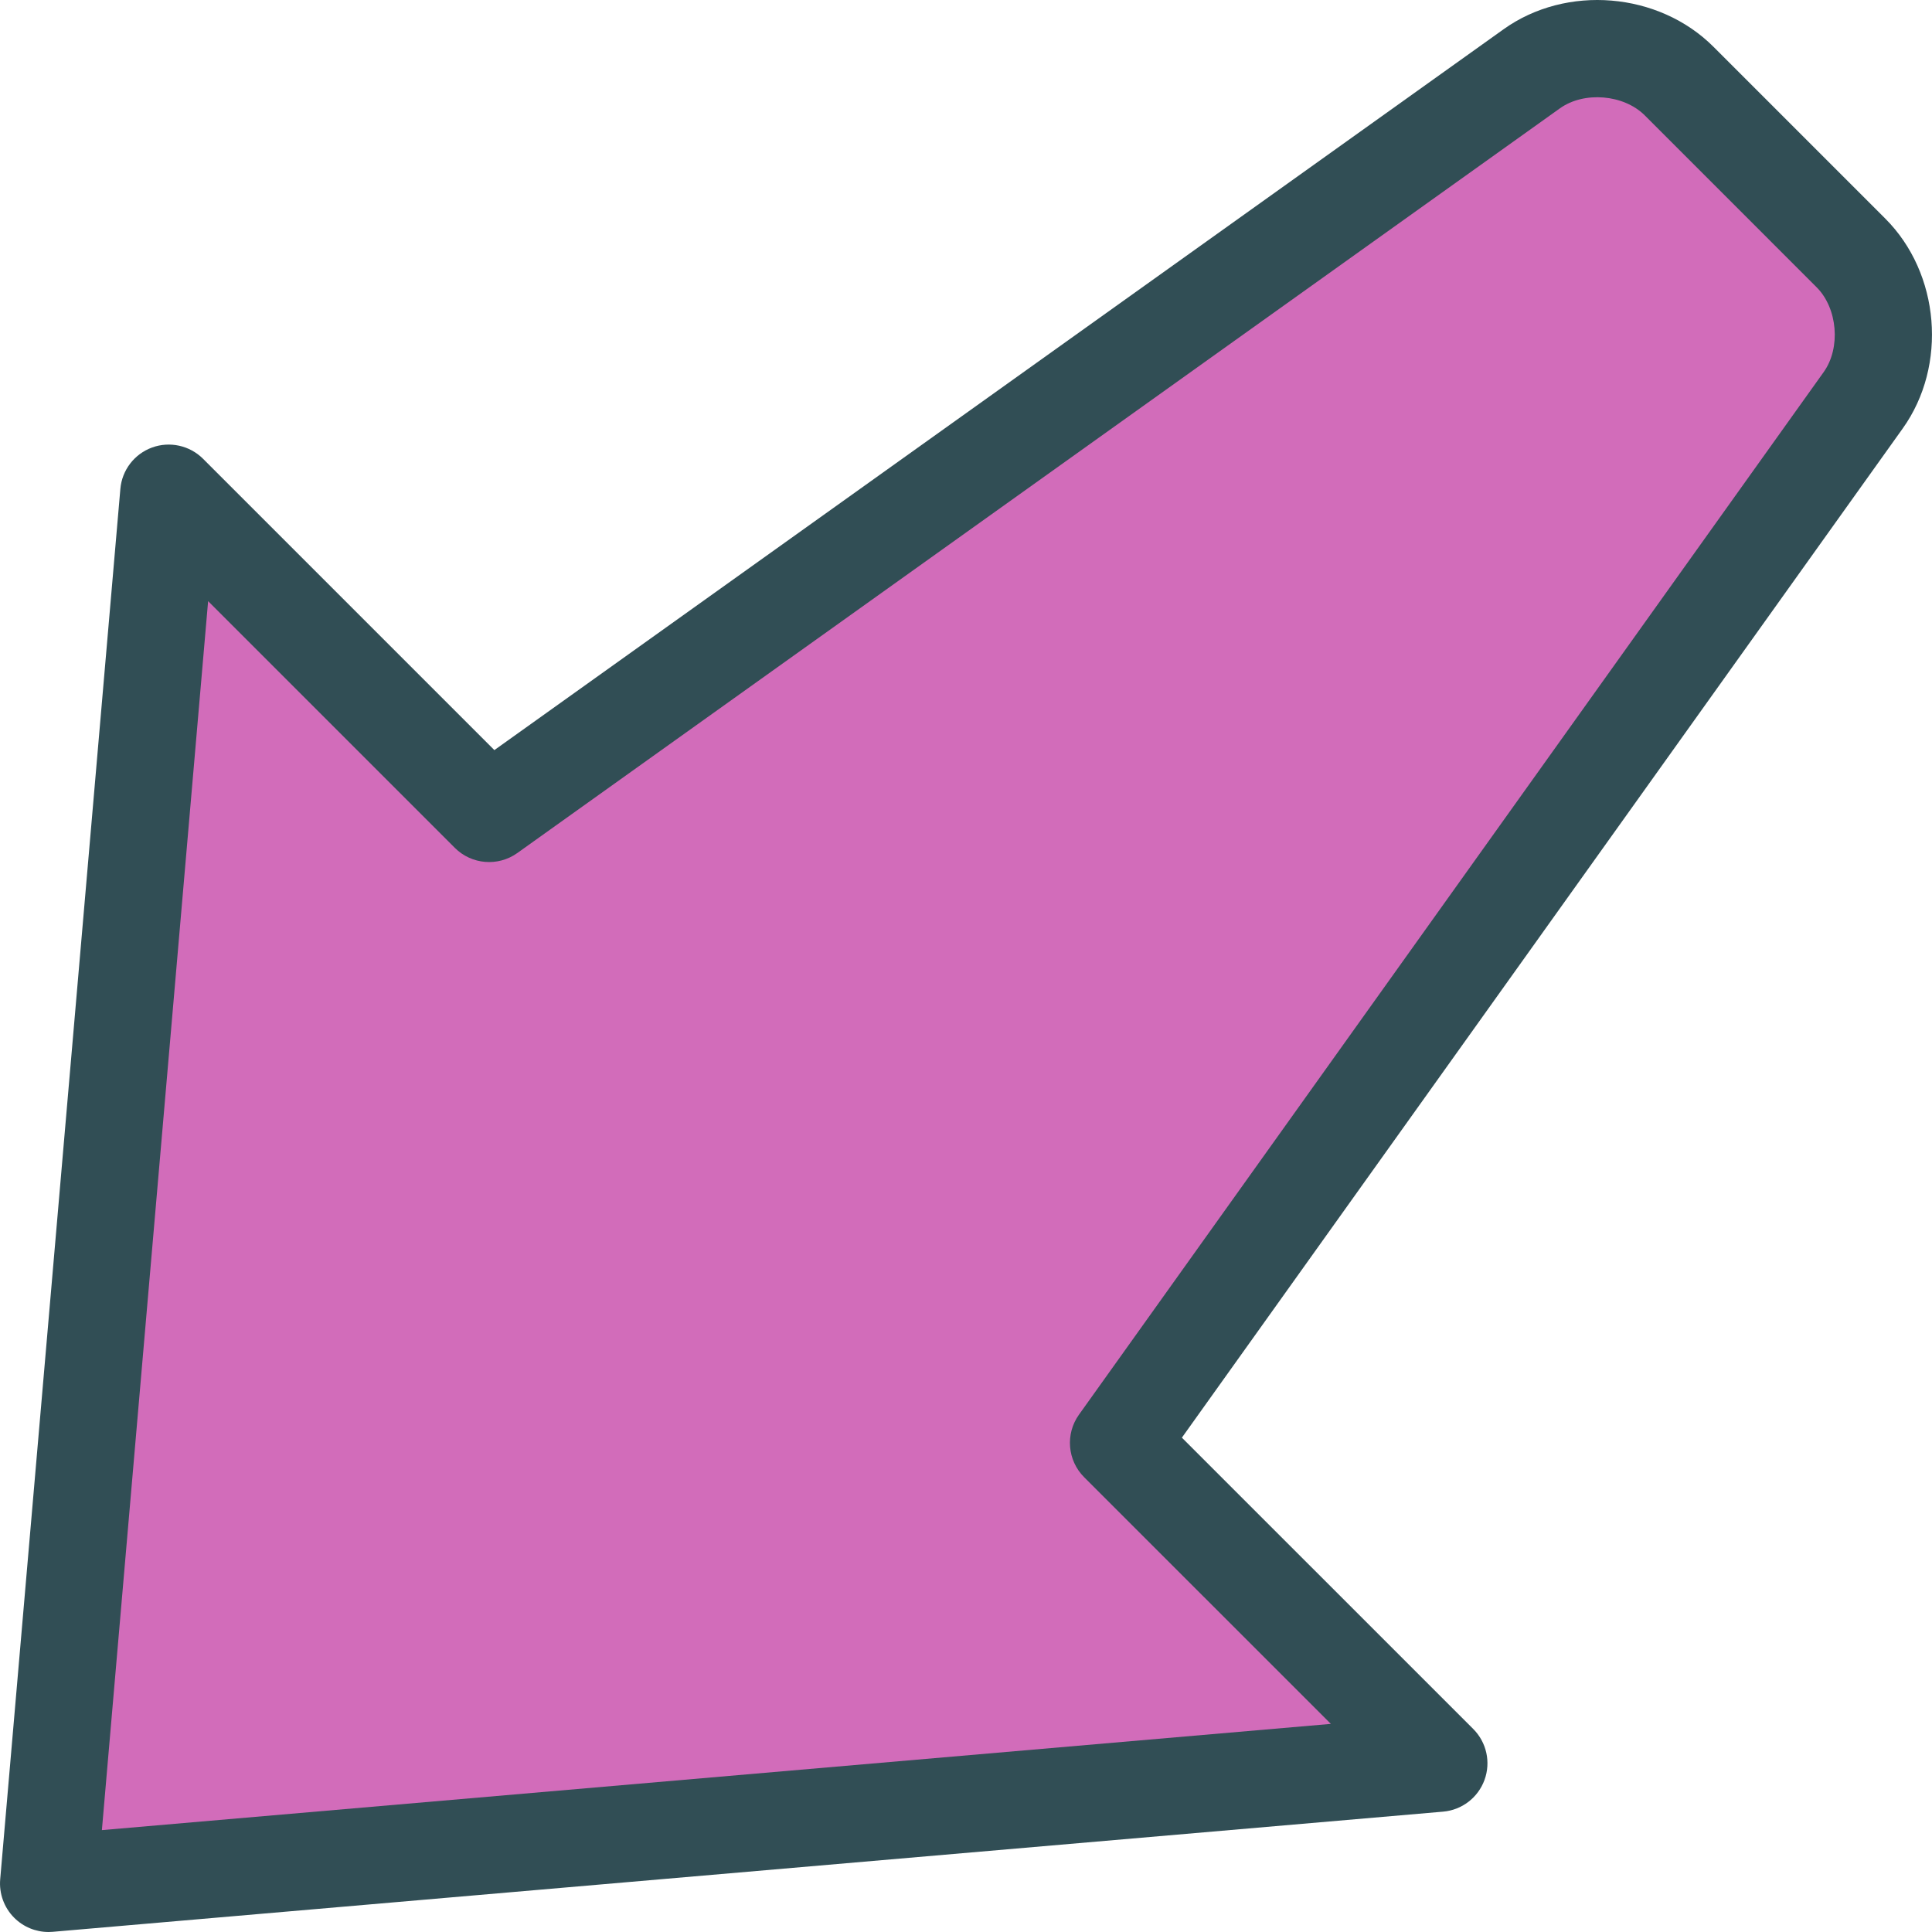 <?xml version="1.0" encoding="iso-8859-1"?>
<!-- Generator: Adobe Illustrator 19.0.0, SVG Export Plug-In . SVG Version: 6.00 Build 0)  -->
<svg version="1.1" id="Layer_1" xmlns="http://www.w3.org/2000/svg" xmlns:xlink="http://www.w3.org/1999/xlink" x="0px" y="0px"
	 viewBox="0 0 512 512" style="enable-background:new 0 0 512 512;" xml:space="preserve">
<path style="fill:#314E55;" d="M12.868,512c-3.399,0-6.672-1.345-9.097-3.769c-2.689-2.683-4.046-6.42-3.719-10.202l31.844-368.457
	c0.427-4.988,3.706-9.266,8.412-10.981c4.674-1.702,9.97-0.546,13.501,2.99l77.202,77.202L398.444,7.766
	c16.667-11.936,41.111-9.895,55.635,4.624l45.533,45.533c14.518,14.506,16.547,38.95,4.617,55.641L313.213,380.991l77.208,77.202
	c3.537,3.537,4.705,8.801,2.99,13.501c-1.715,4.705-5.993,7.985-10.981,8.412L13.973,511.95C13.603,511.981,13.238,512,12.868,512z"
	/>
<path style="fill:#D26CBA;" d="M55.153,159.311L27.002,484.999l325.688-28.151l-65.379-65.373
	c-4.448-4.448-5.026-11.459-1.376-16.572L483.291,98.606c4.58-6.408,3.706-16.912-1.872-22.484l-45.533-45.54
	c-5.572-5.572-16.082-6.452-22.484-1.878L137.098,226.059c-5.12,3.656-12.125,3.072-16.572-1.376L55.153,159.311z"/>
<g>
</g>
<g>
</g>
<g>
</g>
<g>
</g>
<g>
</g>
<g>
</g>
<g>
</g>
<g>
</g>
<g>
</g>
<g>
</g>
<g>
</g>
<g>
</g>
<g>
</g>
<g>
</g>
<g>
</g>
</svg>
